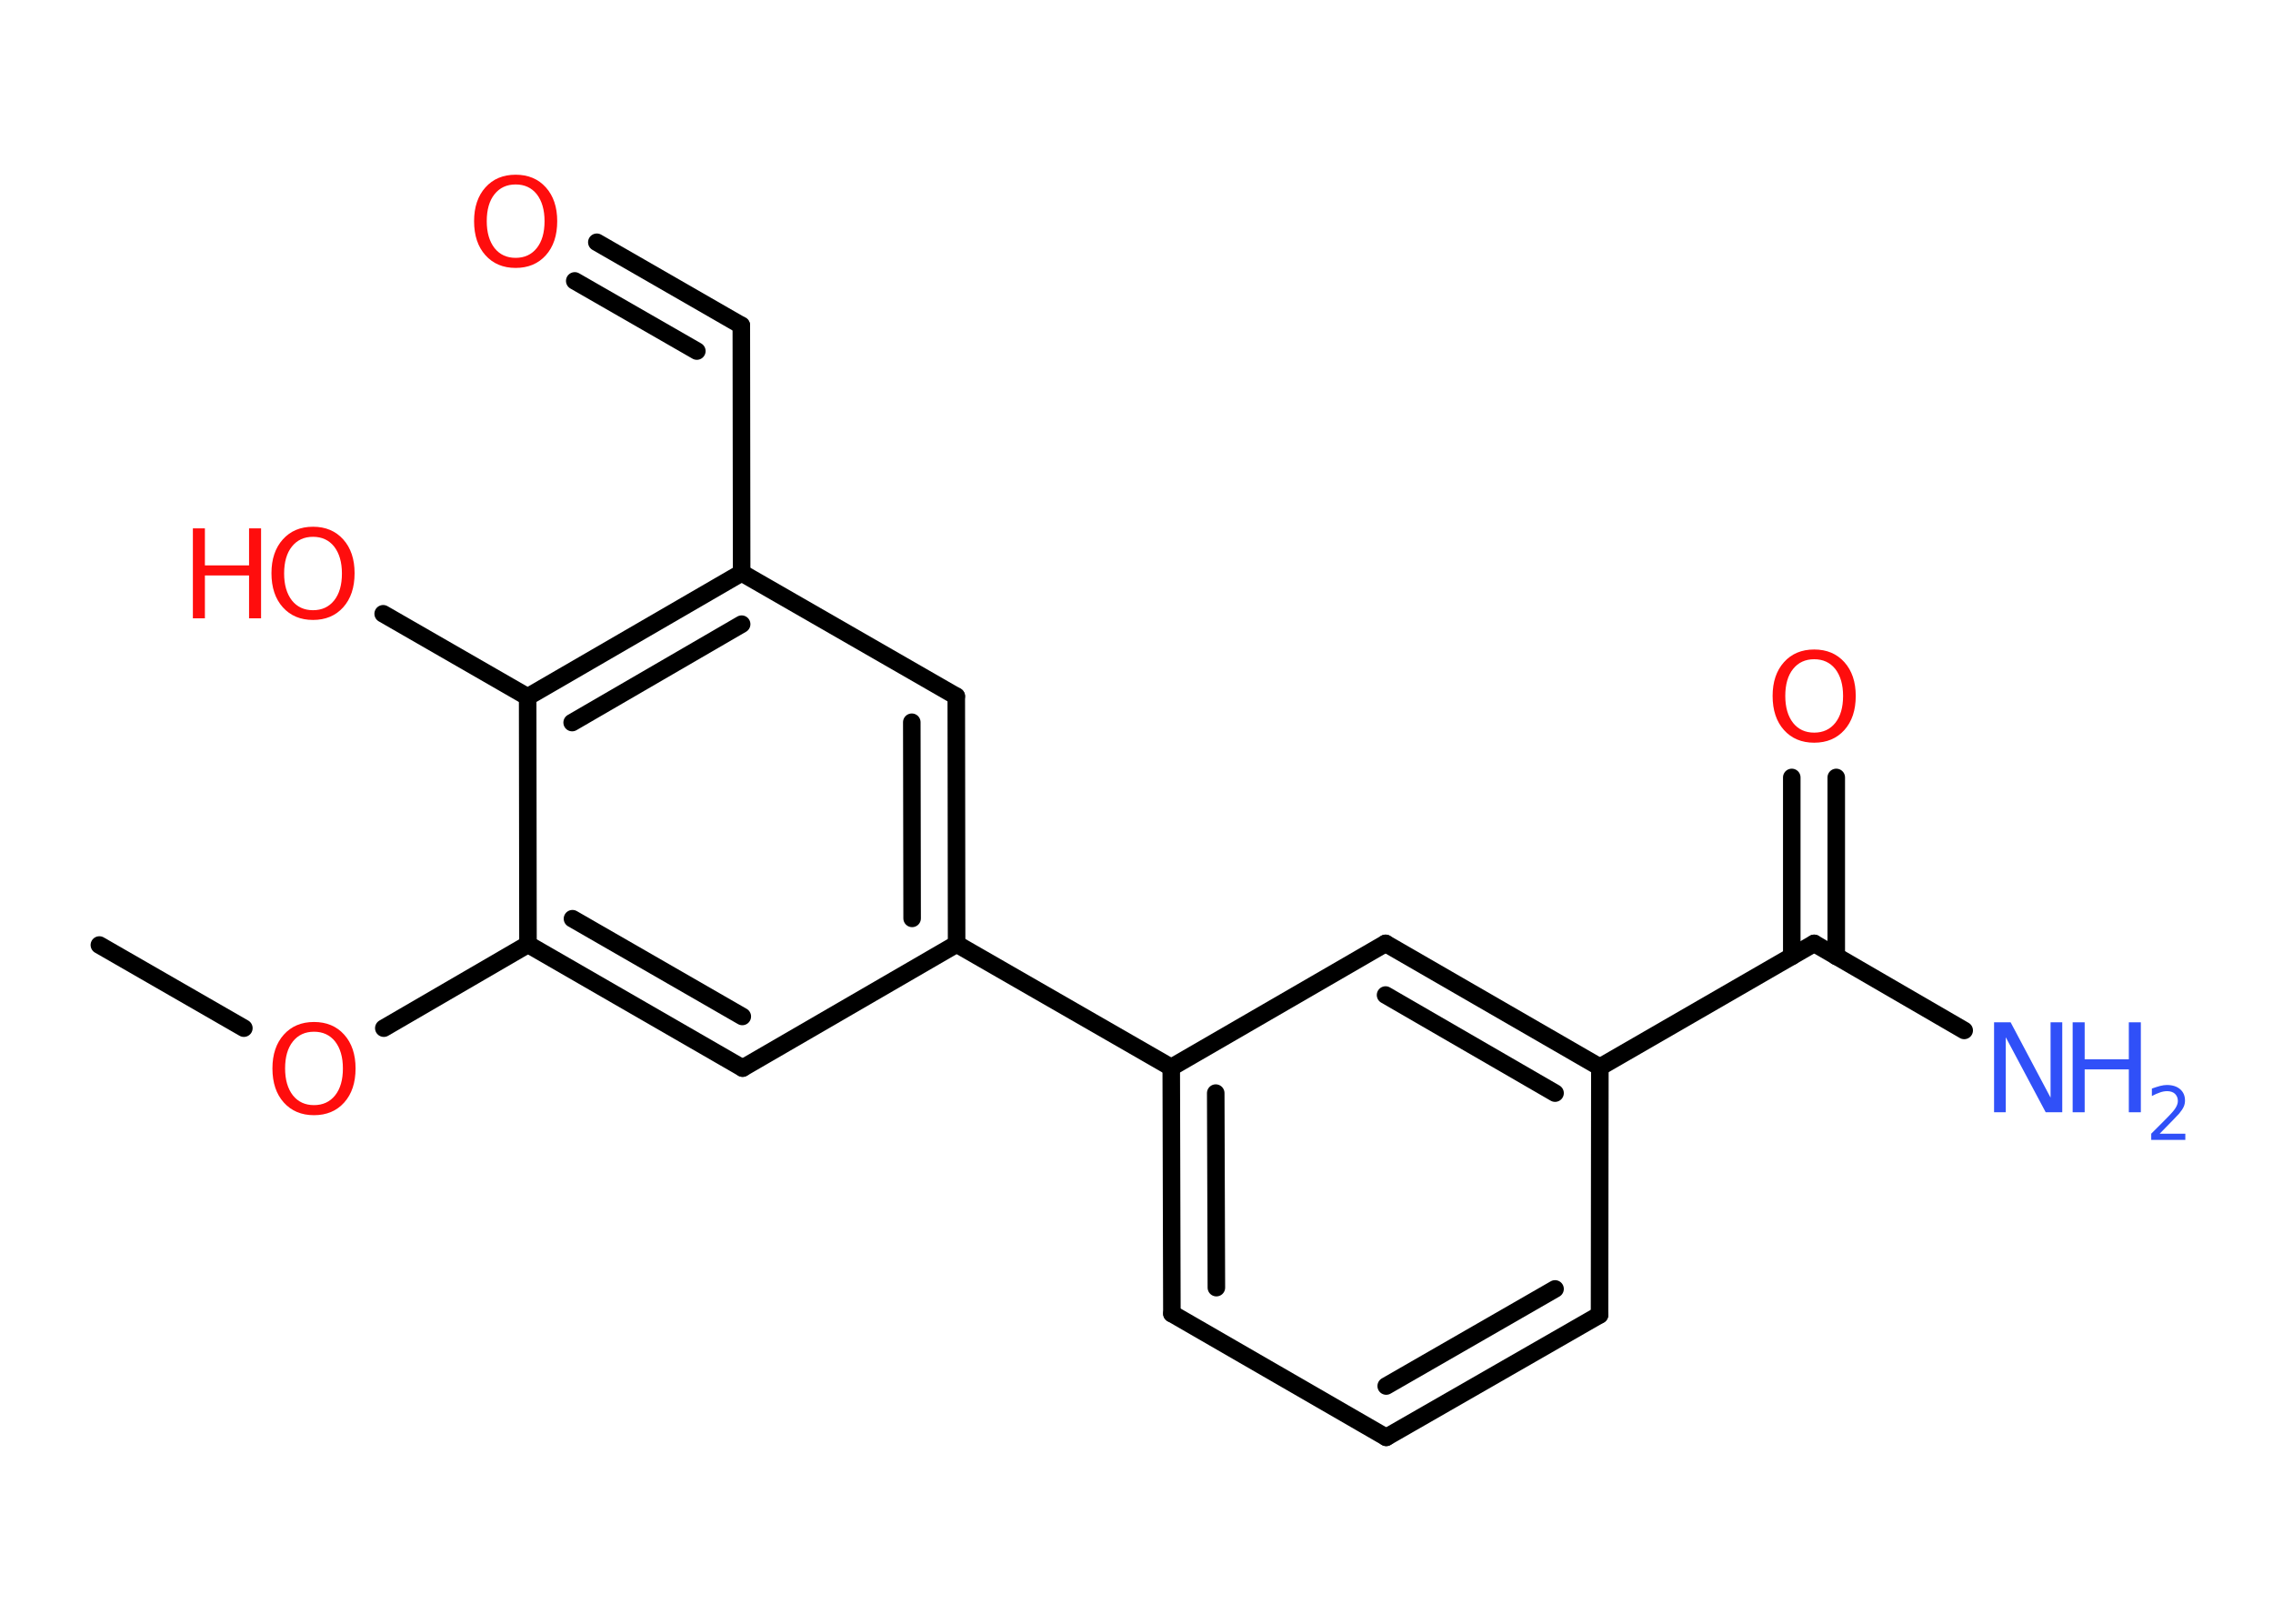 <?xml version='1.0' encoding='UTF-8'?>
<!DOCTYPE svg PUBLIC "-//W3C//DTD SVG 1.1//EN" "http://www.w3.org/Graphics/SVG/1.1/DTD/svg11.dtd">
<svg version='1.2' xmlns='http://www.w3.org/2000/svg' xmlns:xlink='http://www.w3.org/1999/xlink' width='70.0mm' height='50.0mm' viewBox='0 0 70.0 50.0'>
  <desc>Generated by the Chemistry Development Kit (http://github.com/cdk)</desc>
  <g stroke-linecap='round' stroke-linejoin='round' stroke='#000000' stroke-width='.54' fill='#FF0D0D'>
    <rect x='.0' y='.0' width='70.0' height='50.0' fill='#FFFFFF' stroke='none'/>
    <g id='mol1' class='mol'>
      <line id='mol1bnd1' class='bond' x1='3.06' y1='29.1' x2='7.51' y2='31.66'/>
      <line id='mol1bnd2' class='bond' x1='11.82' y1='31.66' x2='16.26' y2='29.08'/>
      <g id='mol1bnd3' class='bond'>
        <line x1='16.26' y1='29.08' x2='22.87' y2='32.89'/>
        <line x1='17.63' y1='28.29' x2='22.86' y2='31.3'/>
      </g>
      <line id='mol1bnd4' class='bond' x1='22.87' y1='32.89' x2='29.46' y2='29.07'/>
      <line id='mol1bnd5' class='bond' x1='29.46' y1='29.07' x2='36.07' y2='32.87'/>
      <g id='mol1bnd6' class='bond'>
        <line x1='36.07' y1='32.87' x2='36.09' y2='40.45'/>
        <line x1='37.44' y1='33.66' x2='37.46' y2='39.65'/>
      </g>
      <line id='mol1bnd7' class='bond' x1='36.09' y1='40.45' x2='42.69' y2='44.26'/>
      <g id='mol1bnd8' class='bond'>
        <line x1='42.69' y1='44.26' x2='49.26' y2='40.49'/>
        <line x1='42.69' y1='42.68' x2='47.89' y2='39.69'/>
      </g>
      <line id='mol1bnd9' class='bond' x1='49.26' y1='40.49' x2='49.27' y2='32.86'/>
      <line id='mol1bnd10' class='bond' x1='49.27' y1='32.86' x2='55.87' y2='29.05'/>
      <line id='mol1bnd11' class='bond' x1='55.87' y1='29.05' x2='60.49' y2='31.73'/>
      <g id='mol1bnd12' class='bond'>
        <line x1='55.18' y1='29.45' x2='55.18' y2='23.94'/>
        <line x1='56.55' y1='29.45' x2='56.55' y2='23.94'/>
      </g>
      <g id='mol1bnd13' class='bond'>
        <line x1='49.27' y1='32.86' x2='42.67' y2='29.05'/>
        <line x1='47.89' y1='33.66' x2='42.67' y2='30.64'/>
      </g>
      <line id='mol1bnd14' class='bond' x1='36.07' y1='32.87' x2='42.67' y2='29.05'/>
      <g id='mol1bnd15' class='bond'>
        <line x1='29.46' y1='29.07' x2='29.45' y2='21.44'/>
        <line x1='28.09' y1='28.28' x2='28.08' y2='22.24'/>
      </g>
      <line id='mol1bnd16' class='bond' x1='29.45' y1='21.44' x2='22.84' y2='17.64'/>
      <line id='mol1bnd17' class='bond' x1='22.84' y1='17.64' x2='22.83' y2='10.02'/>
      <g id='mol1bnd18' class='bond'>
        <line x1='22.83' y1='10.02' x2='18.38' y2='7.46'/>
        <line x1='21.46' y1='10.81' x2='17.7' y2='8.65'/>
      </g>
      <g id='mol1bnd19' class='bond'>
        <line x1='22.84' y1='17.64' x2='16.25' y2='21.46'/>
        <line x1='22.84' y1='19.22' x2='17.62' y2='22.25'/>
      </g>
      <line id='mol1bnd20' class='bond' x1='16.26' y1='29.08' x2='16.25' y2='21.46'/>
      <line id='mol1bnd21' class='bond' x1='16.25' y1='21.46' x2='11.8' y2='18.9'/>
      <path id='mol1atm2' class='atom' d='M9.67 31.77q-.41 .0 -.65 .3q-.24 .3 -.24 .83q.0 .52 .24 .83q.24 .3 .65 .3q.41 .0 .65 -.3q.24 -.3 .24 -.83q.0 -.52 -.24 -.83q-.24 -.3 -.65 -.3zM9.67 31.47q.58 .0 .93 .39q.35 .39 .35 1.04q.0 .66 -.35 1.05q-.35 .39 -.93 .39q-.58 .0 -.93 -.39q-.35 -.39 -.35 -1.05q.0 -.65 .35 -1.04q.35 -.39 .93 -.39z' stroke='none'/>
      <g id='mol1atm12' class='atom'>
        <path d='M61.42 31.48h.5l1.23 2.32v-2.32h.36v2.77h-.51l-1.23 -2.31v2.31h-.36v-2.77z' stroke='none' fill='#3050F8'/>
        <path d='M63.83 31.48h.37v1.14h1.36v-1.14h.37v2.77h-.37v-1.32h-1.36v1.32h-.37v-2.77z' stroke='none' fill='#3050F8'/>
        <path d='M66.52 34.91h.78v.19h-1.05v-.19q.13 -.13 .35 -.35q.22 -.22 .28 -.29q.11 -.12 .15 -.21q.04 -.08 .04 -.16q.0 -.13 -.09 -.22q-.09 -.08 -.24 -.08q-.11 .0 -.22 .04q-.12 .04 -.25 .11v-.23q.14 -.05 .25 -.08q.12 -.03 .21 -.03q.26 .0 .41 .13q.15 .13 .15 .35q.0 .1 -.04 .19q-.04 .09 -.14 .21q-.03 .03 -.18 .19q-.15 .15 -.42 .43z' stroke='none' fill='#3050F8'/>
      </g>
      <path id='mol1atm13' class='atom' d='M55.87 20.3q-.41 .0 -.65 .3q-.24 .3 -.24 .83q.0 .52 .24 .83q.24 .3 .65 .3q.41 .0 .65 -.3q.24 -.3 .24 -.83q.0 -.52 -.24 -.83q-.24 -.3 -.65 -.3zM55.87 20.0q.58 .0 .93 .39q.35 .39 .35 1.04q.0 .66 -.35 1.05q-.35 .39 -.93 .39q-.58 .0 -.93 -.39q-.35 -.39 -.35 -1.05q.0 -.65 .35 -1.04q.35 -.39 .93 -.39z' stroke='none'/>
      <path id='mol1atm18' class='atom' d='M15.88 5.68q-.41 .0 -.65 .3q-.24 .3 -.24 .83q.0 .52 .24 .83q.24 .3 .65 .3q.41 .0 .65 -.3q.24 -.3 .24 -.83q.0 -.52 -.24 -.83q-.24 -.3 -.65 -.3zM15.88 5.38q.58 .0 .93 .39q.35 .39 .35 1.04q.0 .66 -.35 1.05q-.35 .39 -.93 .39q-.58 .0 -.93 -.39q-.35 -.39 -.35 -1.05q.0 -.65 .35 -1.04q.35 -.39 .93 -.39z' stroke='none'/>
      <g id='mol1atm20' class='atom'>
        <path d='M9.64 16.53q-.41 .0 -.65 .3q-.24 .3 -.24 .83q.0 .52 .24 .83q.24 .3 .65 .3q.41 .0 .65 -.3q.24 -.3 .24 -.83q.0 -.52 -.24 -.83q-.24 -.3 -.65 -.3zM9.64 16.22q.58 .0 .93 .39q.35 .39 .35 1.04q.0 .66 -.35 1.05q-.35 .39 -.93 .39q-.58 .0 -.93 -.39q-.35 -.39 -.35 -1.05q.0 -.65 .35 -1.04q.35 -.39 .93 -.39z' stroke='none'/>
        <path d='M5.94 16.27h.37v1.14h1.36v-1.14h.37v2.77h-.37v-1.32h-1.36v1.32h-.37v-2.77z' stroke='none'/>
      </g>
    </g>
  </g>
</svg>

